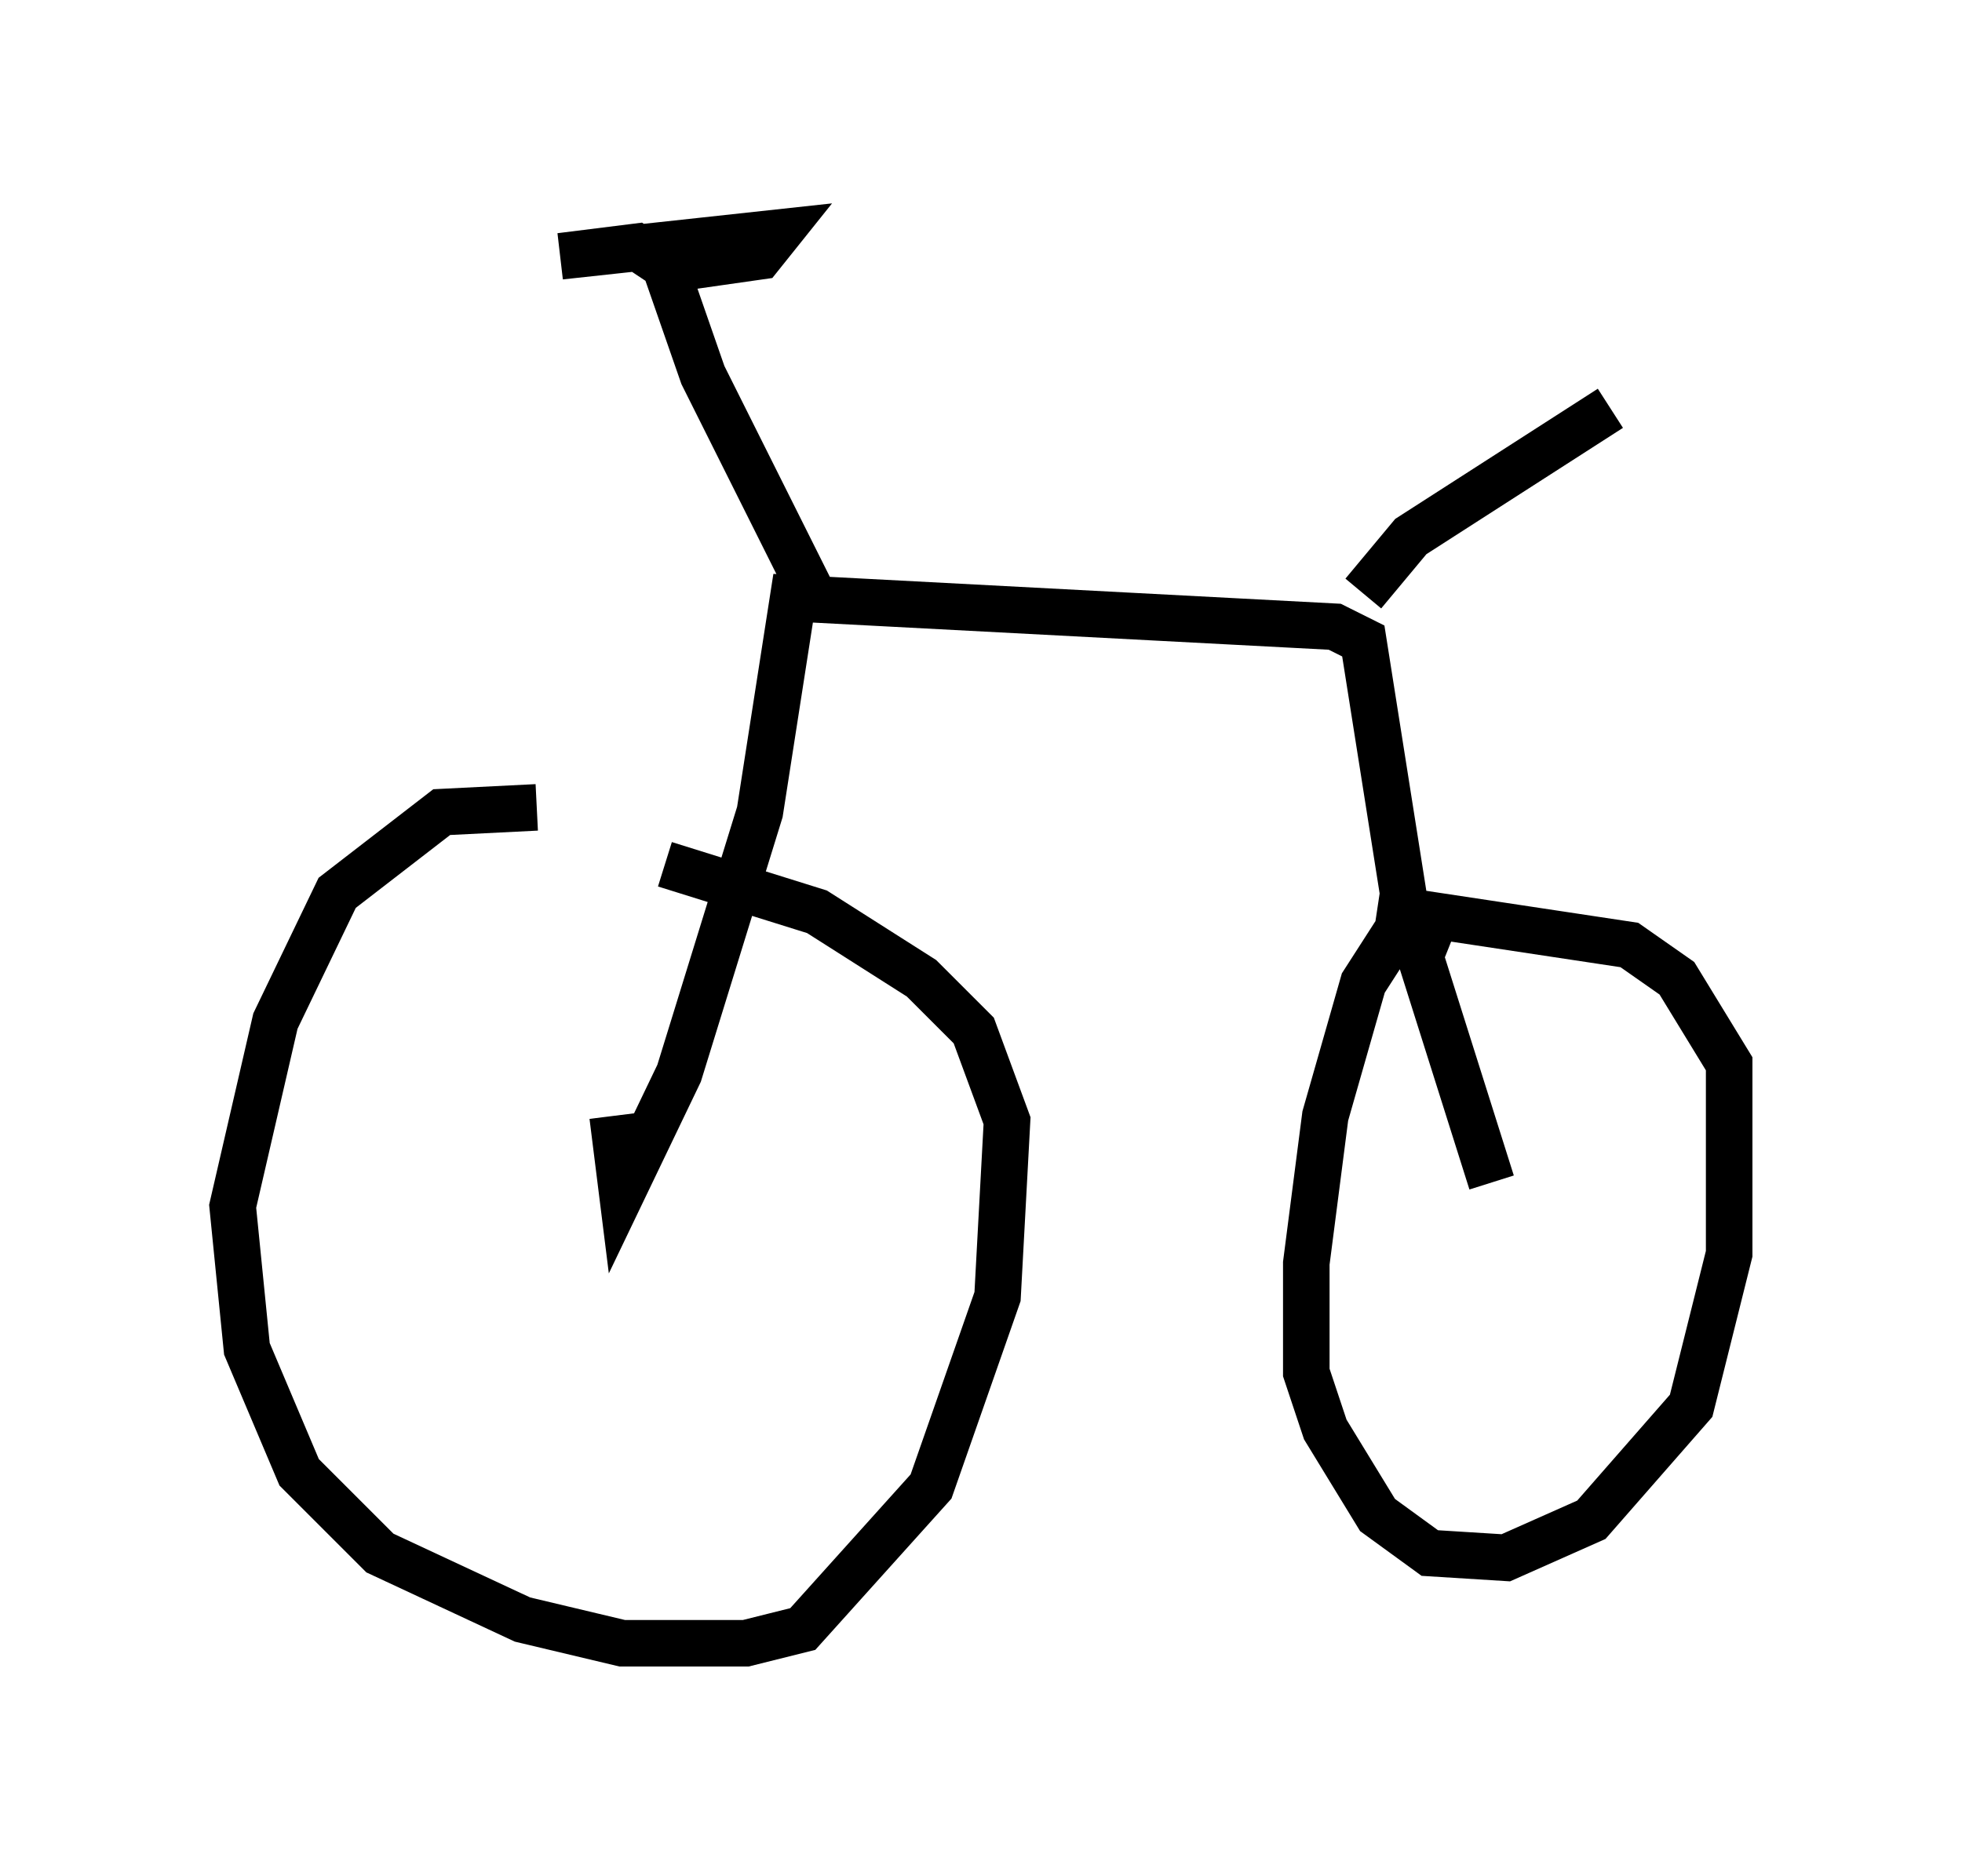 <?xml version="1.0" encoding="utf-8" ?>
<svg baseProfile="full" height="40.319" version="1.1" width="42.157" xmlns="http://www.w3.org/2000/svg" xmlns:ev="http://www.w3.org/2001/xml-events" xmlns:xlink="http://www.w3.org/1999/xlink"><defs /><rect fill="white" height="40.319" width="42.157" x="0" y="0" /><path d="M12.554, 18.067 m-1.021, -0.715 l-2.042, 0.102 -2.246, 1.735 l-1.327, 2.756 -0.919, 3.981 l0.306, 3.063 1.123, 2.654 l1.735, 1.735 3.063, 1.429 l2.144, 0.51 2.654, 0.0 l1.225, -0.306 2.756, -3.063 l1.429, -4.083 0.204, -3.777 l-0.715, -1.94 -1.123, -1.123 l-2.246, -1.429 -3.267, -1.021 m16.946, 1.531 l-1.021, -0.408 -0.919, 1.429 l-0.817, 2.858 -0.408, 3.165 l0.0, 2.348 0.408, 1.225 l1.123, 1.838 1.123, 0.817 l1.633, 0.102 1.838, -0.817 l2.144, -2.45 0.817, -3.267 l0.0, -4.083 -1.123, -1.838 l-1.021, -0.715 -5.41, -0.817 m2.45, 5.921 l-1.838, -5.819 -0.919, -5.819 l-0.613, -0.306 -11.638, -0.613 l-0.715, 4.594 -1.735, 5.615 l-1.225, 2.552 -0.204, -1.633 m4.39, -11.025 l-2.45, -4.9 -0.817, -2.348 l-0.613, -0.408 -1.633, 0.204 l4.696, -0.51 -0.408, 0.51 l-2.144, 0.306 m15.109, 6.942 l1.021, -1.225 4.288, -2.756 " fill="none" stroke="black" stroke-width="1" /></svg>